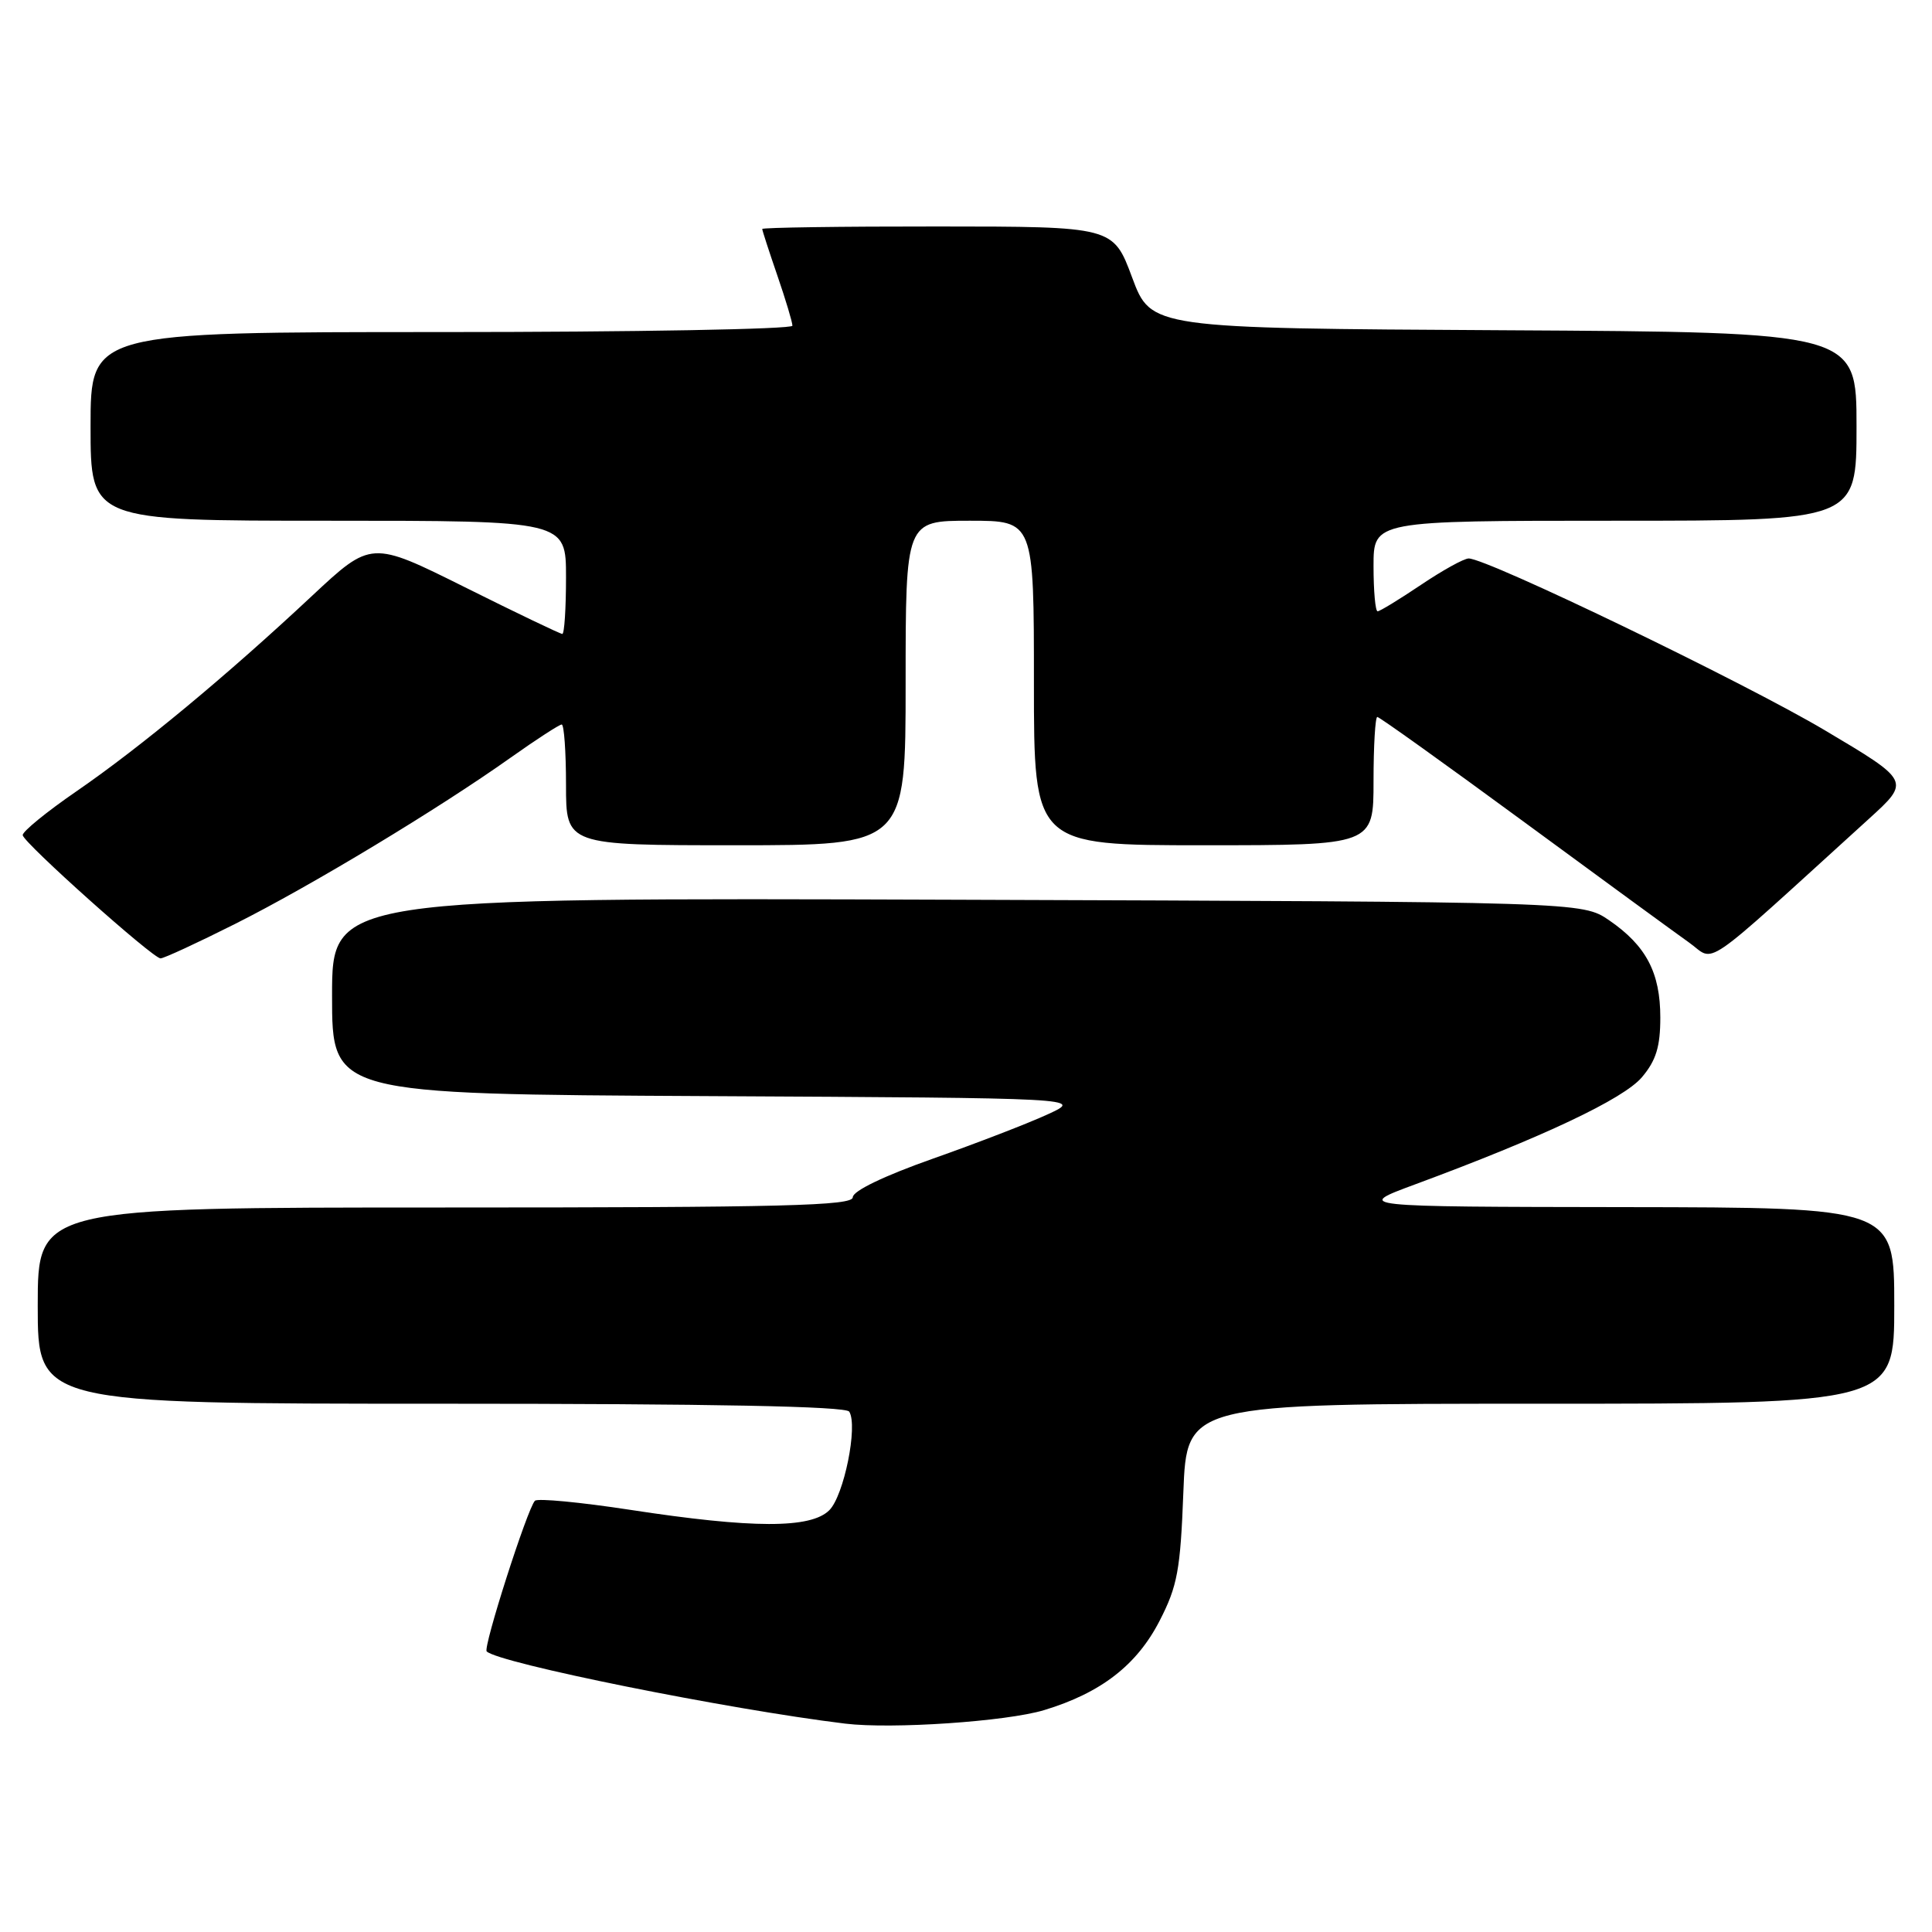<?xml version="1.0" encoding="UTF-8" standalone="no"?>
<!DOCTYPE svg PUBLIC "-//W3C//DTD SVG 1.1//EN" "http://www.w3.org/Graphics/SVG/1.1/DTD/svg11.dtd" >
<svg xmlns="http://www.w3.org/2000/svg" xmlns:xlink="http://www.w3.org/1999/xlink" version="1.1" viewBox="0 0 256 256">
 <g >
 <path fill="currentColor"
d=" M 138.35 226.60 C 145.88 224.32 150.64 220.64 153.66 214.75 C 156.02 210.16 156.41 208.03 156.80 197.75 C 157.25 186.00 157.25 186.00 204.12 186.00 C 251.00 186.00 251.00 186.00 251.00 173.00 C 251.00 160.00 251.00 160.00 215.25 159.95 C 179.50 159.90 179.50 159.90 187.50 156.94 C 204.40 150.69 215.15 145.61 217.57 142.73 C 219.44 140.52 220.00 138.68 220.00 134.83 C 220.00 128.88 218.12 125.31 213.23 121.95 C 209.65 119.50 209.65 119.50 126.82 119.22 C 44.00 118.94 44.00 118.94 44.00 131.96 C 44.00 144.98 44.00 144.98 93.75 145.24 C 143.50 145.50 143.50 145.50 138.86 147.64 C 136.31 148.82 129.45 151.47 123.61 153.53 C 117.15 155.81 113.00 157.81 113.00 158.64 C 113.00 159.77 103.93 160.00 59.00 160.00 C 5.00 160.00 5.00 160.00 5.00 173.00 C 5.00 186.00 5.00 186.00 58.44 186.00 C 94.56 186.00 112.09 186.34 112.53 187.05 C 113.70 188.94 111.83 198.17 109.89 200.11 C 107.44 202.56 99.75 202.55 83.50 200.06 C 76.90 199.05 71.22 198.51 70.88 198.86 C 69.88 199.89 63.98 218.31 64.49 218.82 C 66.04 220.37 96.47 226.50 112.00 228.39 C 118.19 229.14 133.36 228.11 138.35 226.60 Z  M 31.16 122.42 C 41.22 117.37 58.10 107.18 67.68 100.38 C 71.08 97.97 74.12 96.00 74.43 96.00 C 74.74 96.00 75.00 99.60 75.00 104.00 C 75.00 112.00 75.00 112.00 97.50 112.00 C 120.00 112.00 120.00 112.00 120.00 90.50 C 120.00 69.00 120.00 69.00 128.50 69.00 C 137.00 69.00 137.00 69.00 137.00 90.50 C 137.00 112.00 137.00 112.00 159.50 112.00 C 182.00 112.00 182.00 112.00 182.00 103.50 C 182.00 98.83 182.23 95.00 182.50 95.00 C 182.78 95.00 191.44 101.20 201.75 108.77 C 212.06 116.35 221.98 123.59 223.78 124.87 C 227.43 127.44 224.78 129.27 247.64 108.50 C 253.14 103.50 253.14 103.50 241.79 96.76 C 231.09 90.41 197.07 74.00 194.61 74.00 C 193.98 74.00 191.13 75.58 188.28 77.50 C 185.42 79.42 182.84 81.00 182.54 81.00 C 182.24 81.00 182.00 78.30 182.00 75.00 C 182.00 69.00 182.00 69.00 214.00 69.00 C 246.00 69.00 246.00 69.00 246.00 56.51 C 246.00 44.02 246.00 44.02 199.26 43.76 C 152.52 43.50 152.52 43.50 150.01 36.76 C 147.50 30.02 147.50 30.02 124.25 30.01 C 111.46 30.00 101.00 30.15 101.00 30.34 C 101.00 30.53 101.90 33.30 103.00 36.50 C 104.10 39.70 105.00 42.69 105.00 43.16 C 105.00 43.62 84.08 44.00 58.50 44.00 C 12.00 44.00 12.00 44.00 12.00 56.50 C 12.00 69.00 12.00 69.00 43.50 69.00 C 75.00 69.00 75.00 69.00 75.00 76.50 C 75.00 80.62 74.78 84.00 74.51 84.00 C 74.24 84.00 68.43 81.22 61.60 77.81 C 49.19 71.63 49.19 71.63 41.34 78.96 C 30.08 89.50 18.60 99.02 10.19 104.81 C 6.17 107.57 2.94 110.21 3.01 110.67 C 3.17 111.72 20.24 126.98 21.27 126.99 C 21.69 127.00 26.15 124.94 31.16 122.42 Z "/>
</g>
</svg>